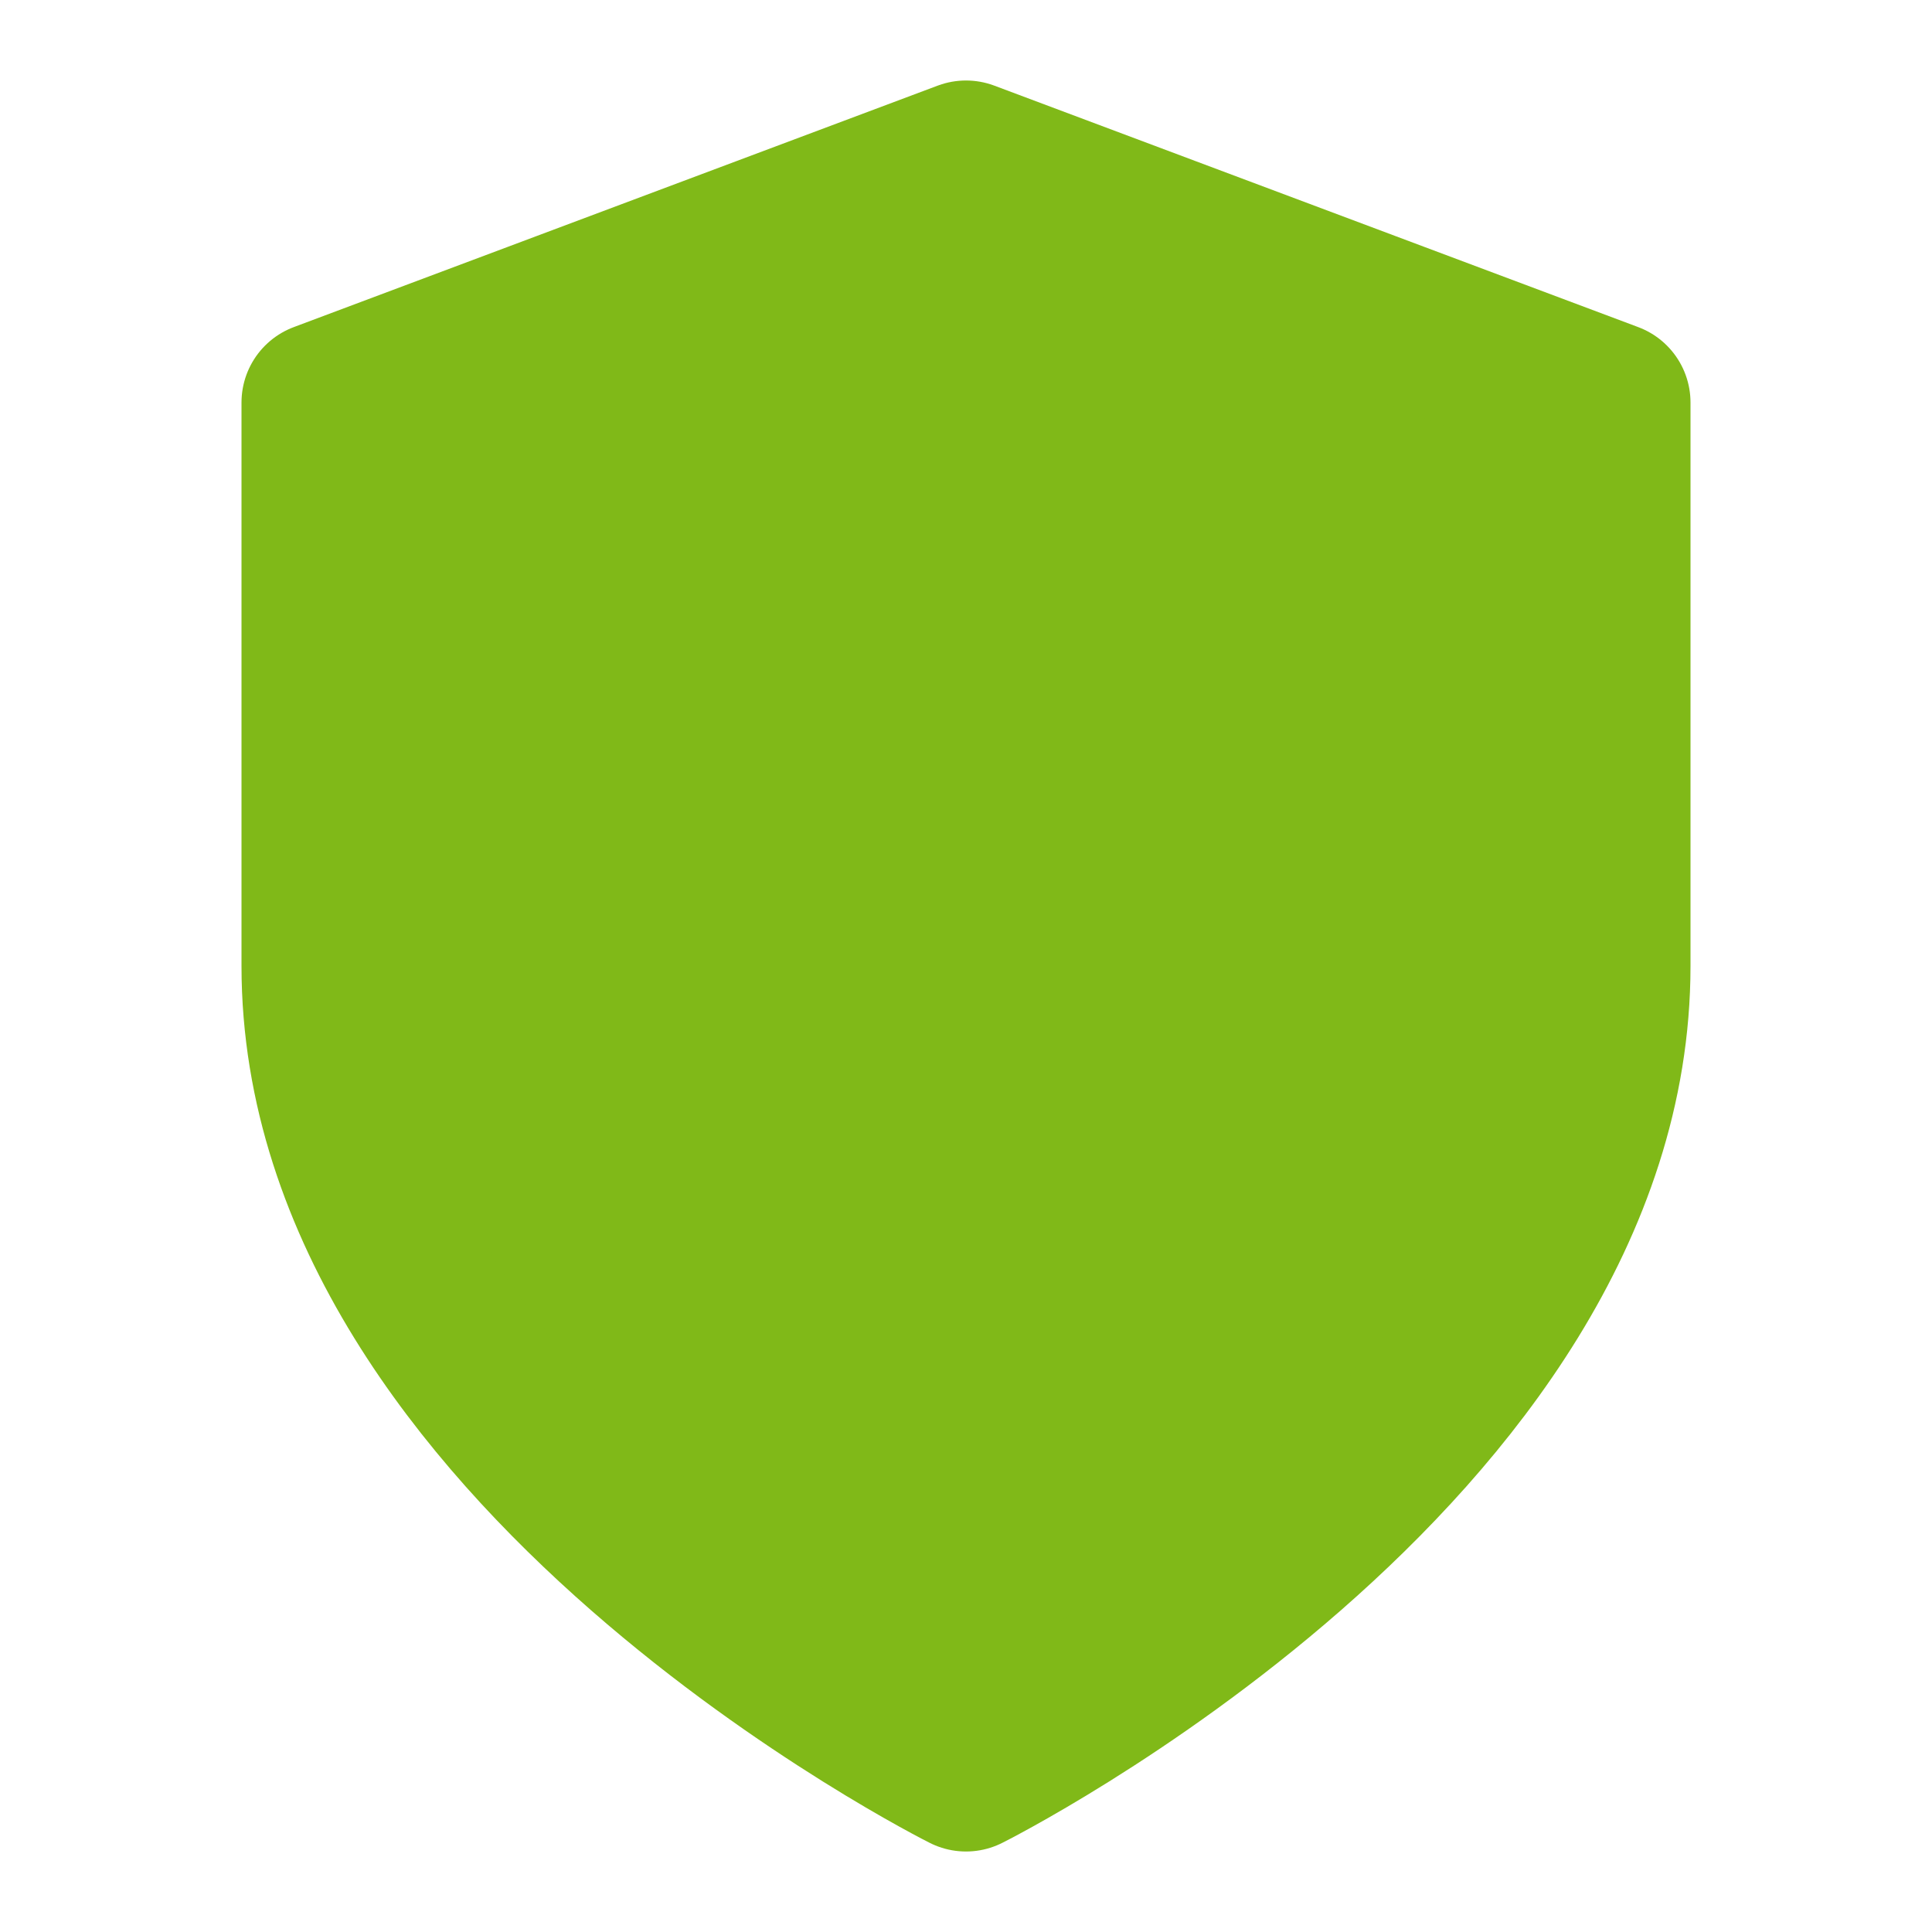 <svg xmlns="http://www.w3.org/2000/svg" width="16" height="16" viewBox="0 0 24 24" fill="#80b918" stroke="#80b918" stroke-width="2" stroke-linecap="round" stroke-linejoin="round" class="feather feather-shield"><path d="M12 22s8-4 8-10V5l-8-3-8 3v7c0 6 8 10 8 10z"></path></svg>